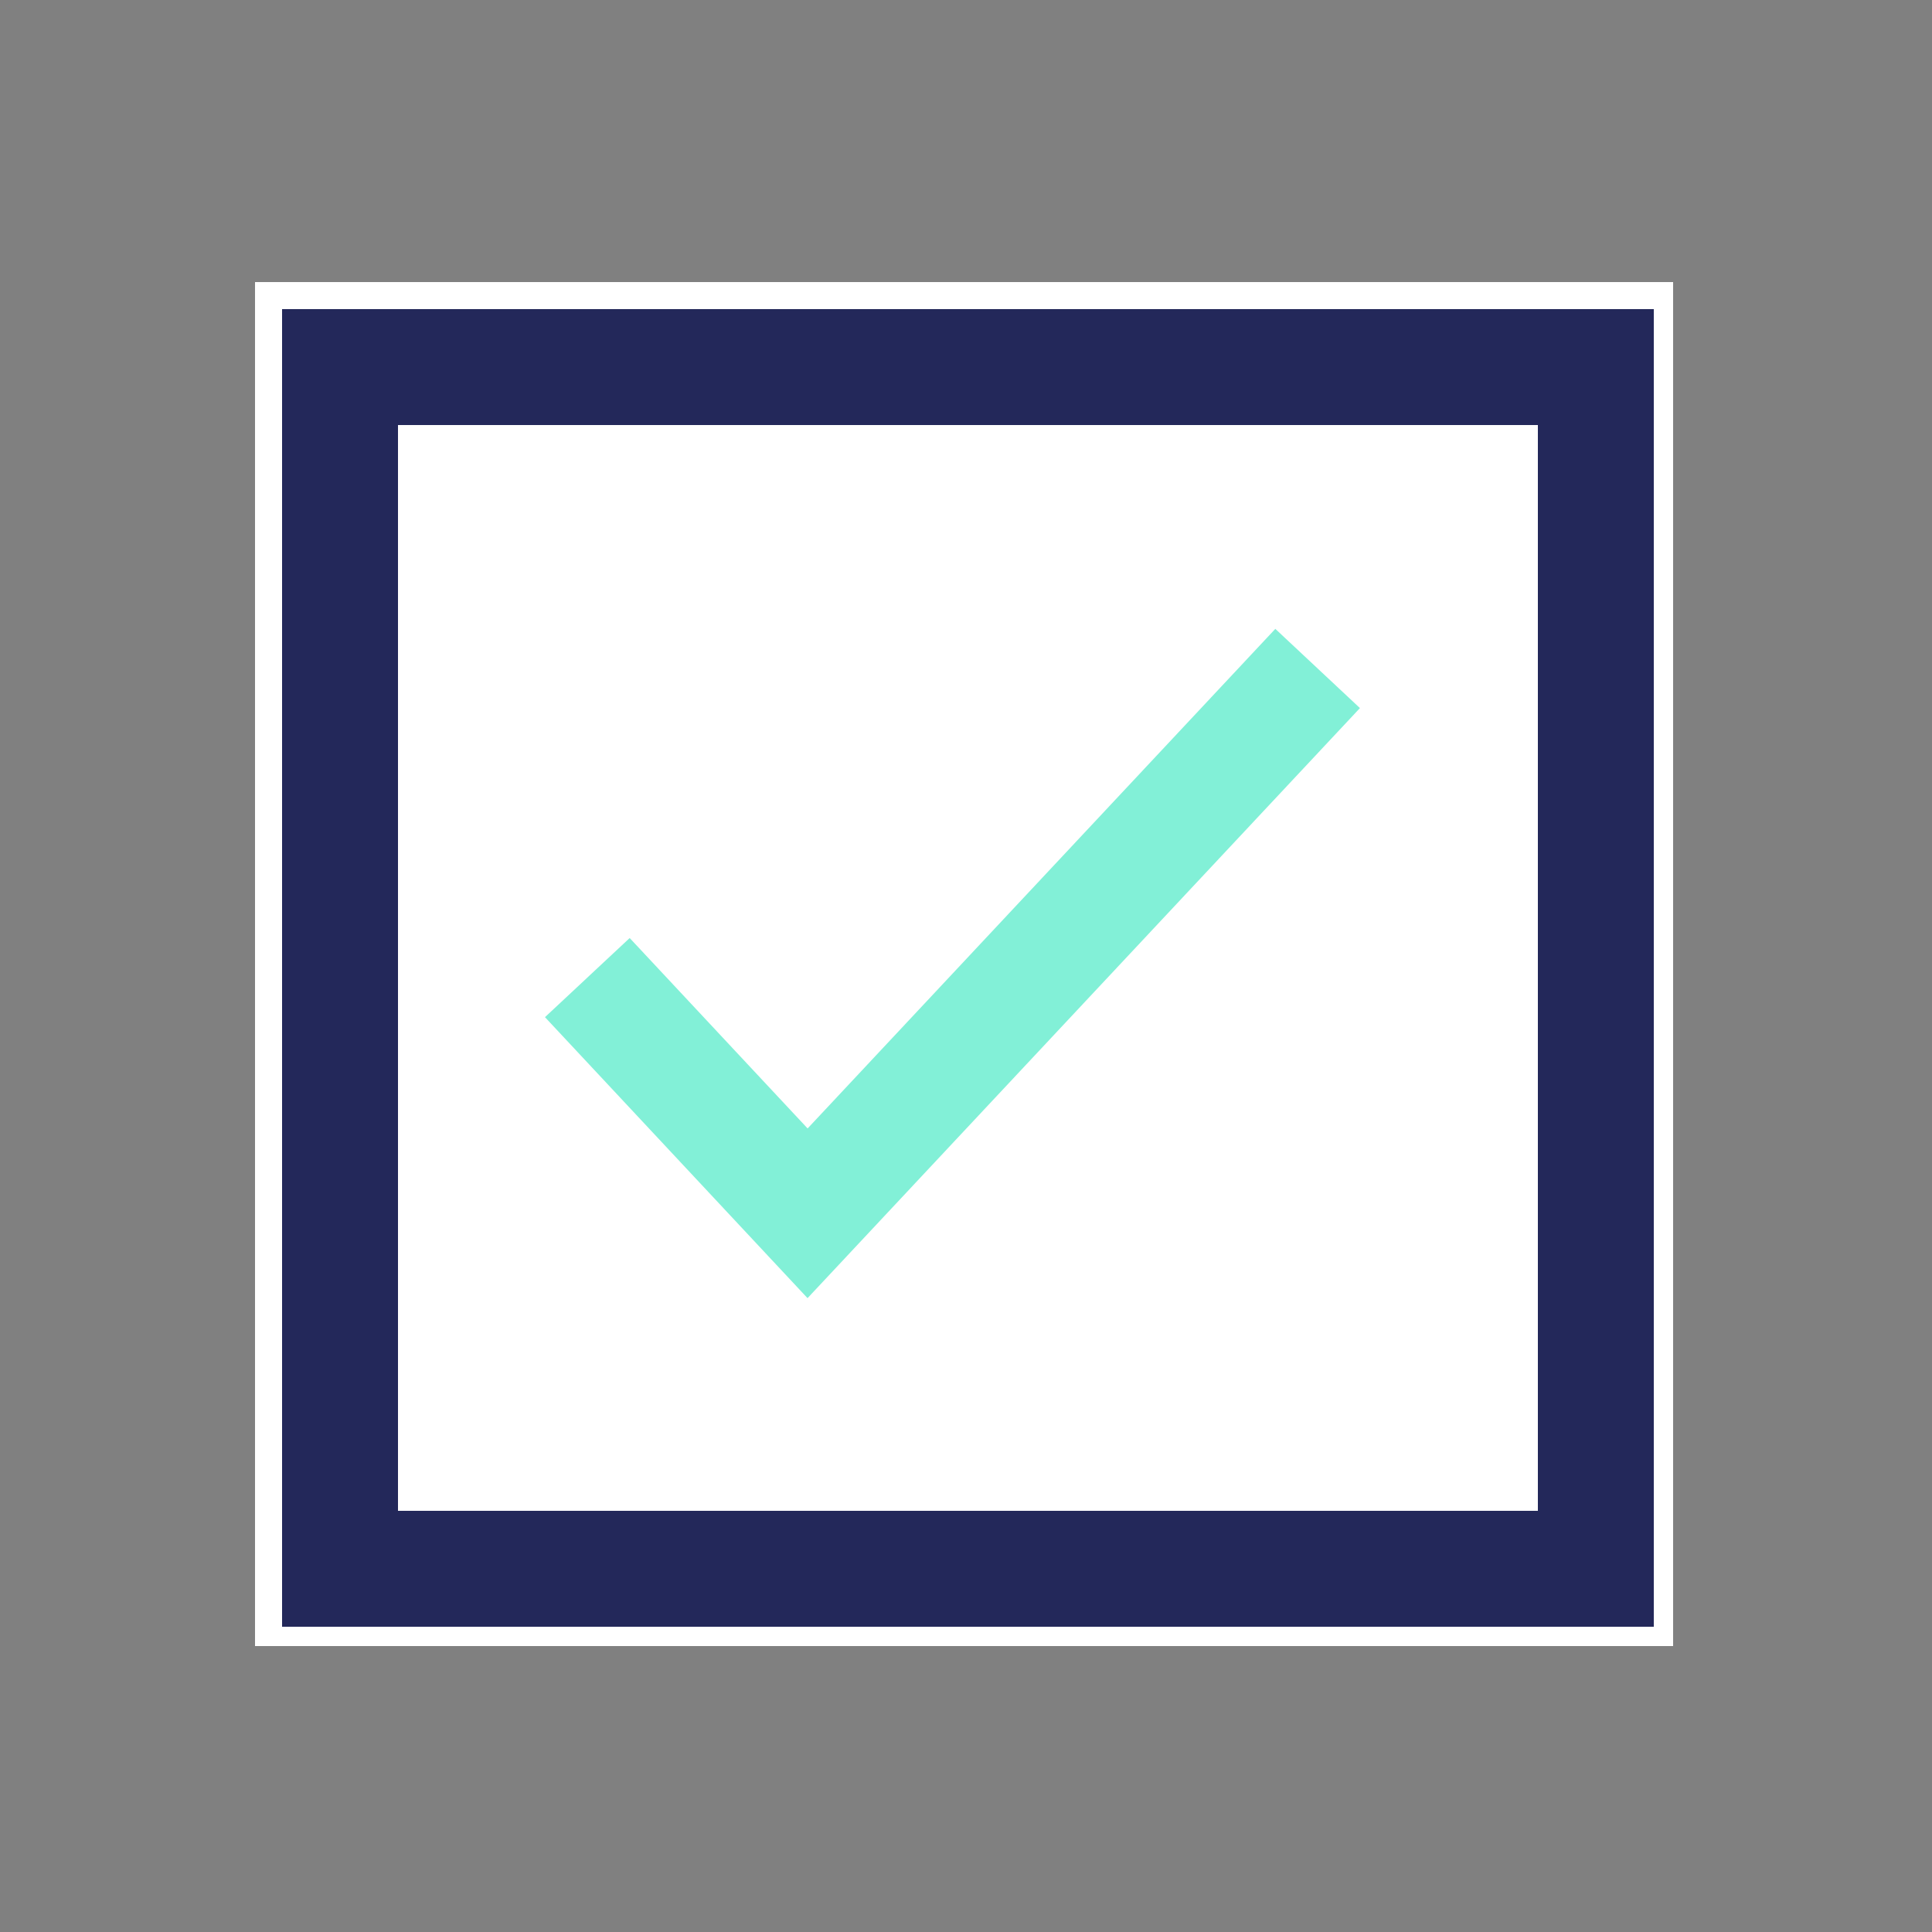 <?xml version="1.0" encoding="utf-8"?>
<!-- Generator: Adobe Illustrator 25.0.1, SVG Export Plug-In . SVG Version: 6.00 Build 0)  -->
<svg version="1.1" xmlns="http://www.w3.org/2000/svg" xmlns:xlink="http://www.w3.org/1999/xlink" x="0px" y="0px"
	 viewBox="0 0 50 50" style="enable-background:new 0 0 50 50;" xml:space="preserve">
<rect x="0" y="0" width="50" height="50" fill="#808080" stroke="none"/>
<style type="text/css">
	.st0{display:none;}
	.st1{display:inline;fill:#23285A;}
	.st2{fill:#FFFFFF;}
	.st3{fill:#FFFFFF;stroke:#23285A;stroke-width:3;}
	.st4{fill:none;stroke:#82F0D7;stroke-width:3;}
	.st5{display:inline;}
</style>
<g id="play" class="st0">
	<path id="Polígono_1_3_" class="st1" d="M36,24.5L16.6,35.9V13.1L36,24.5z"/>
</g>
<g id="check-mark-checked">
	<g id="Rectángulo_57">
		<rect x="6.6" y="7.3" class="st2" width="36.7" height="35.3"/>
		<rect x="8.8" y="9.5" class="st3" width="32.5" height="31.1"/>
	</g>
	<path id="Trazado_69" class="st4" d="M15.2,25.3l5.7,6.1l13.2-14.1"/>
</g>
<g id="check-mark-unchecked" class="st0">
	<g id="Rectángulo_57_1_" class="st5">
		<rect x="6.6" y="7.3" class="st2" width="36.7" height="35.3"/>
		<rect x="8.8" y="9.5" class="st3" width="32.5" height="31.1"/>
	</g>
</g>
<g id="pause" class="st0">
	<rect id="Rectángulo_27" x="14.8" y="12.3" class="st1" width="8.9" height="25.5"/>
	<rect id="Rectángulo_28" x="26.3" y="12.3" class="st1" width="8.9" height="25.5"/>
</g>
<g id="forward" class="st0">
	<path id="Polígono_1_1_" class="st1" d="M47.2,24.5L27.8,35.9V13.1L47.2,24.5z"/>
	<path id="Polígono_1_2_" class="st1" d="M25.5,24.5L6.1,35.9V13.1L25.5,24.5z"/>
</g>
<g id="back" class="st0">
	<path id="Polígono_1_5_" class="st1" d="M3,24.5l19.4-11.4v22.8L3,24.5z"/>
	<path id="Polígono_1_4_" class="st1" d="M24.7,24.5l19.4-11.4v22.8L24.7,24.5z"/>
</g>
<g id="big-icons" class="st0">
	<rect id="Rectángulo_78" x="7" y="7" class="st1" width="36" height="36"/>
</g>
<g id="medium-icons" class="st0">
	<rect id="Rectángulo_68" x="8" y="6.9" class="st1" width="16.3" height="16.3"/>
	<rect id="Rectángulo_76" x="26.1" y="6.9" class="st1" width="16.3" height="16.3"/>
	<rect id="Rectángulo_74" x="26.1" y="24.9" class="st1" width="16.3" height="18.1"/>
	<rect id="Rectángulo_69" x="8" y="24.9" class="st1" width="16.3" height="18.1"/>
</g>
<g id="small-icons" class="st0">
	<rect id="Rectángulo_59" x="7" y="7" class="st1" width="10.8" height="10.8"/>
	<rect id="Rectángulo_60" x="19.6" y="7" class="st1" width="10.8" height="10.8"/>
	<rect id="Rectángulo_61" x="32.2" y="7" class="st1" width="10.8" height="10.8"/>
	<rect id="Rectángulo_62" x="32.2" y="19.6" class="st1" width="10.8" height="10.8"/>
	<rect id="Rectángulo_63" x="32.2" y="32.2" class="st1" width="10.8" height="10.8"/>
	<rect id="Rectángulo_64" x="19.6" y="19.6" class="st1" width="10.8" height="10.8"/>
	<rect id="Rectángulo_65" x="19.6" y="32.2" class="st1" width="10.8" height="10.8"/>
	<rect id="Rectángulo_66" x="7" y="19.6" class="st1" width="10.8" height="10.8"/>
	<rect id="Rectángulo_67" x="7" y="32.2" class="st1" width="10.8" height="10.8"/>
</g>
</svg>
